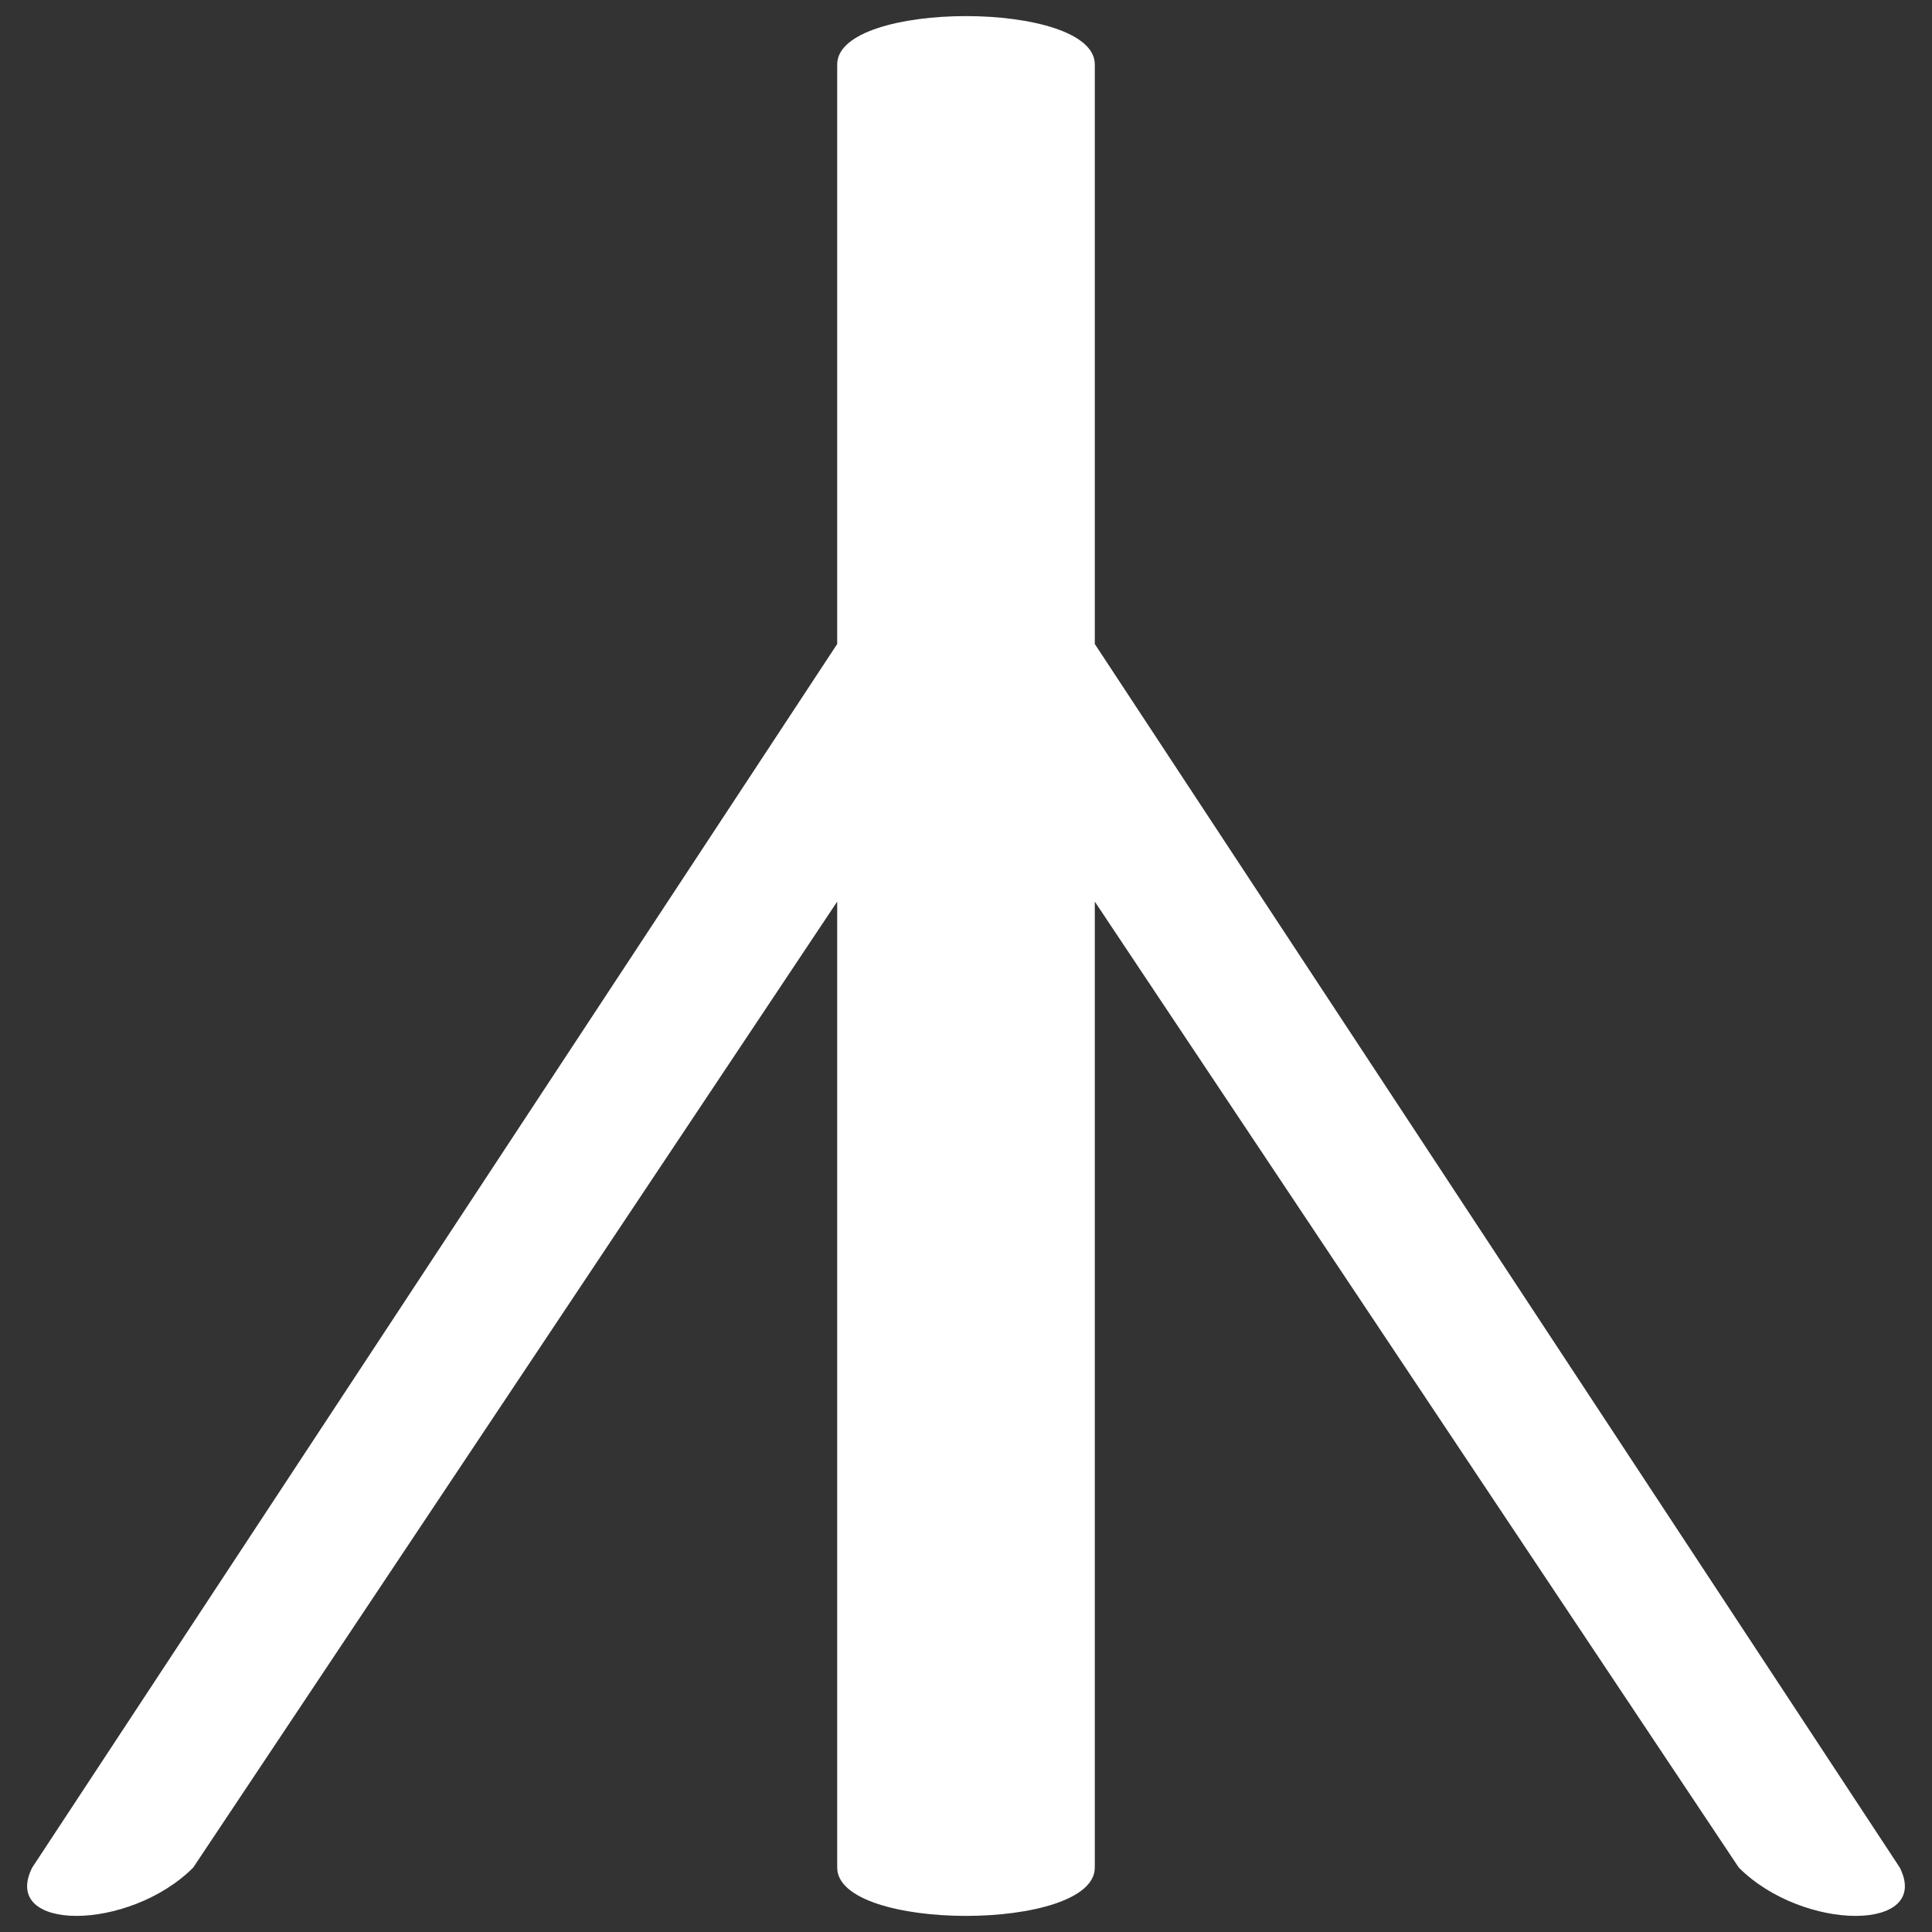 <svg version="1.1" xmlns="http://www.w3.org/2000/svg" xlink="http://www.w3.org/1999/xlink" x="0px" y="0px" width="15px" height="15px" viewBox="0 0 15 15" style="enable-background:new 0 0 15 15;" space="preserve">
    <rect x="0" y="0" width="15" height="15" fill="#333333" stroke="none"/>
    <path d="M6.5,0.5C6.5,0,8.5,0,8.5,0.5C8.5,0.5,8.5,5,8.5,5C8.5,5,14.75,14.5,14.75,14.5C15,15,14,15,13.5,14.5C13.5,14.5,8.5,7,8.5,7C8.5,7,8.5,14.5,8.5,14.5C8.5,15,6.5,15,6.5,14.5C6.5,14.5,6.5,7,6.5,7C6.5,7,1.5,14.5,1.5,14.5C1,15,0,15,0.25,14.5C0.25,14.5,6.5,5,6.5,5z" fill="#FFFFFF"/>
    </svg>